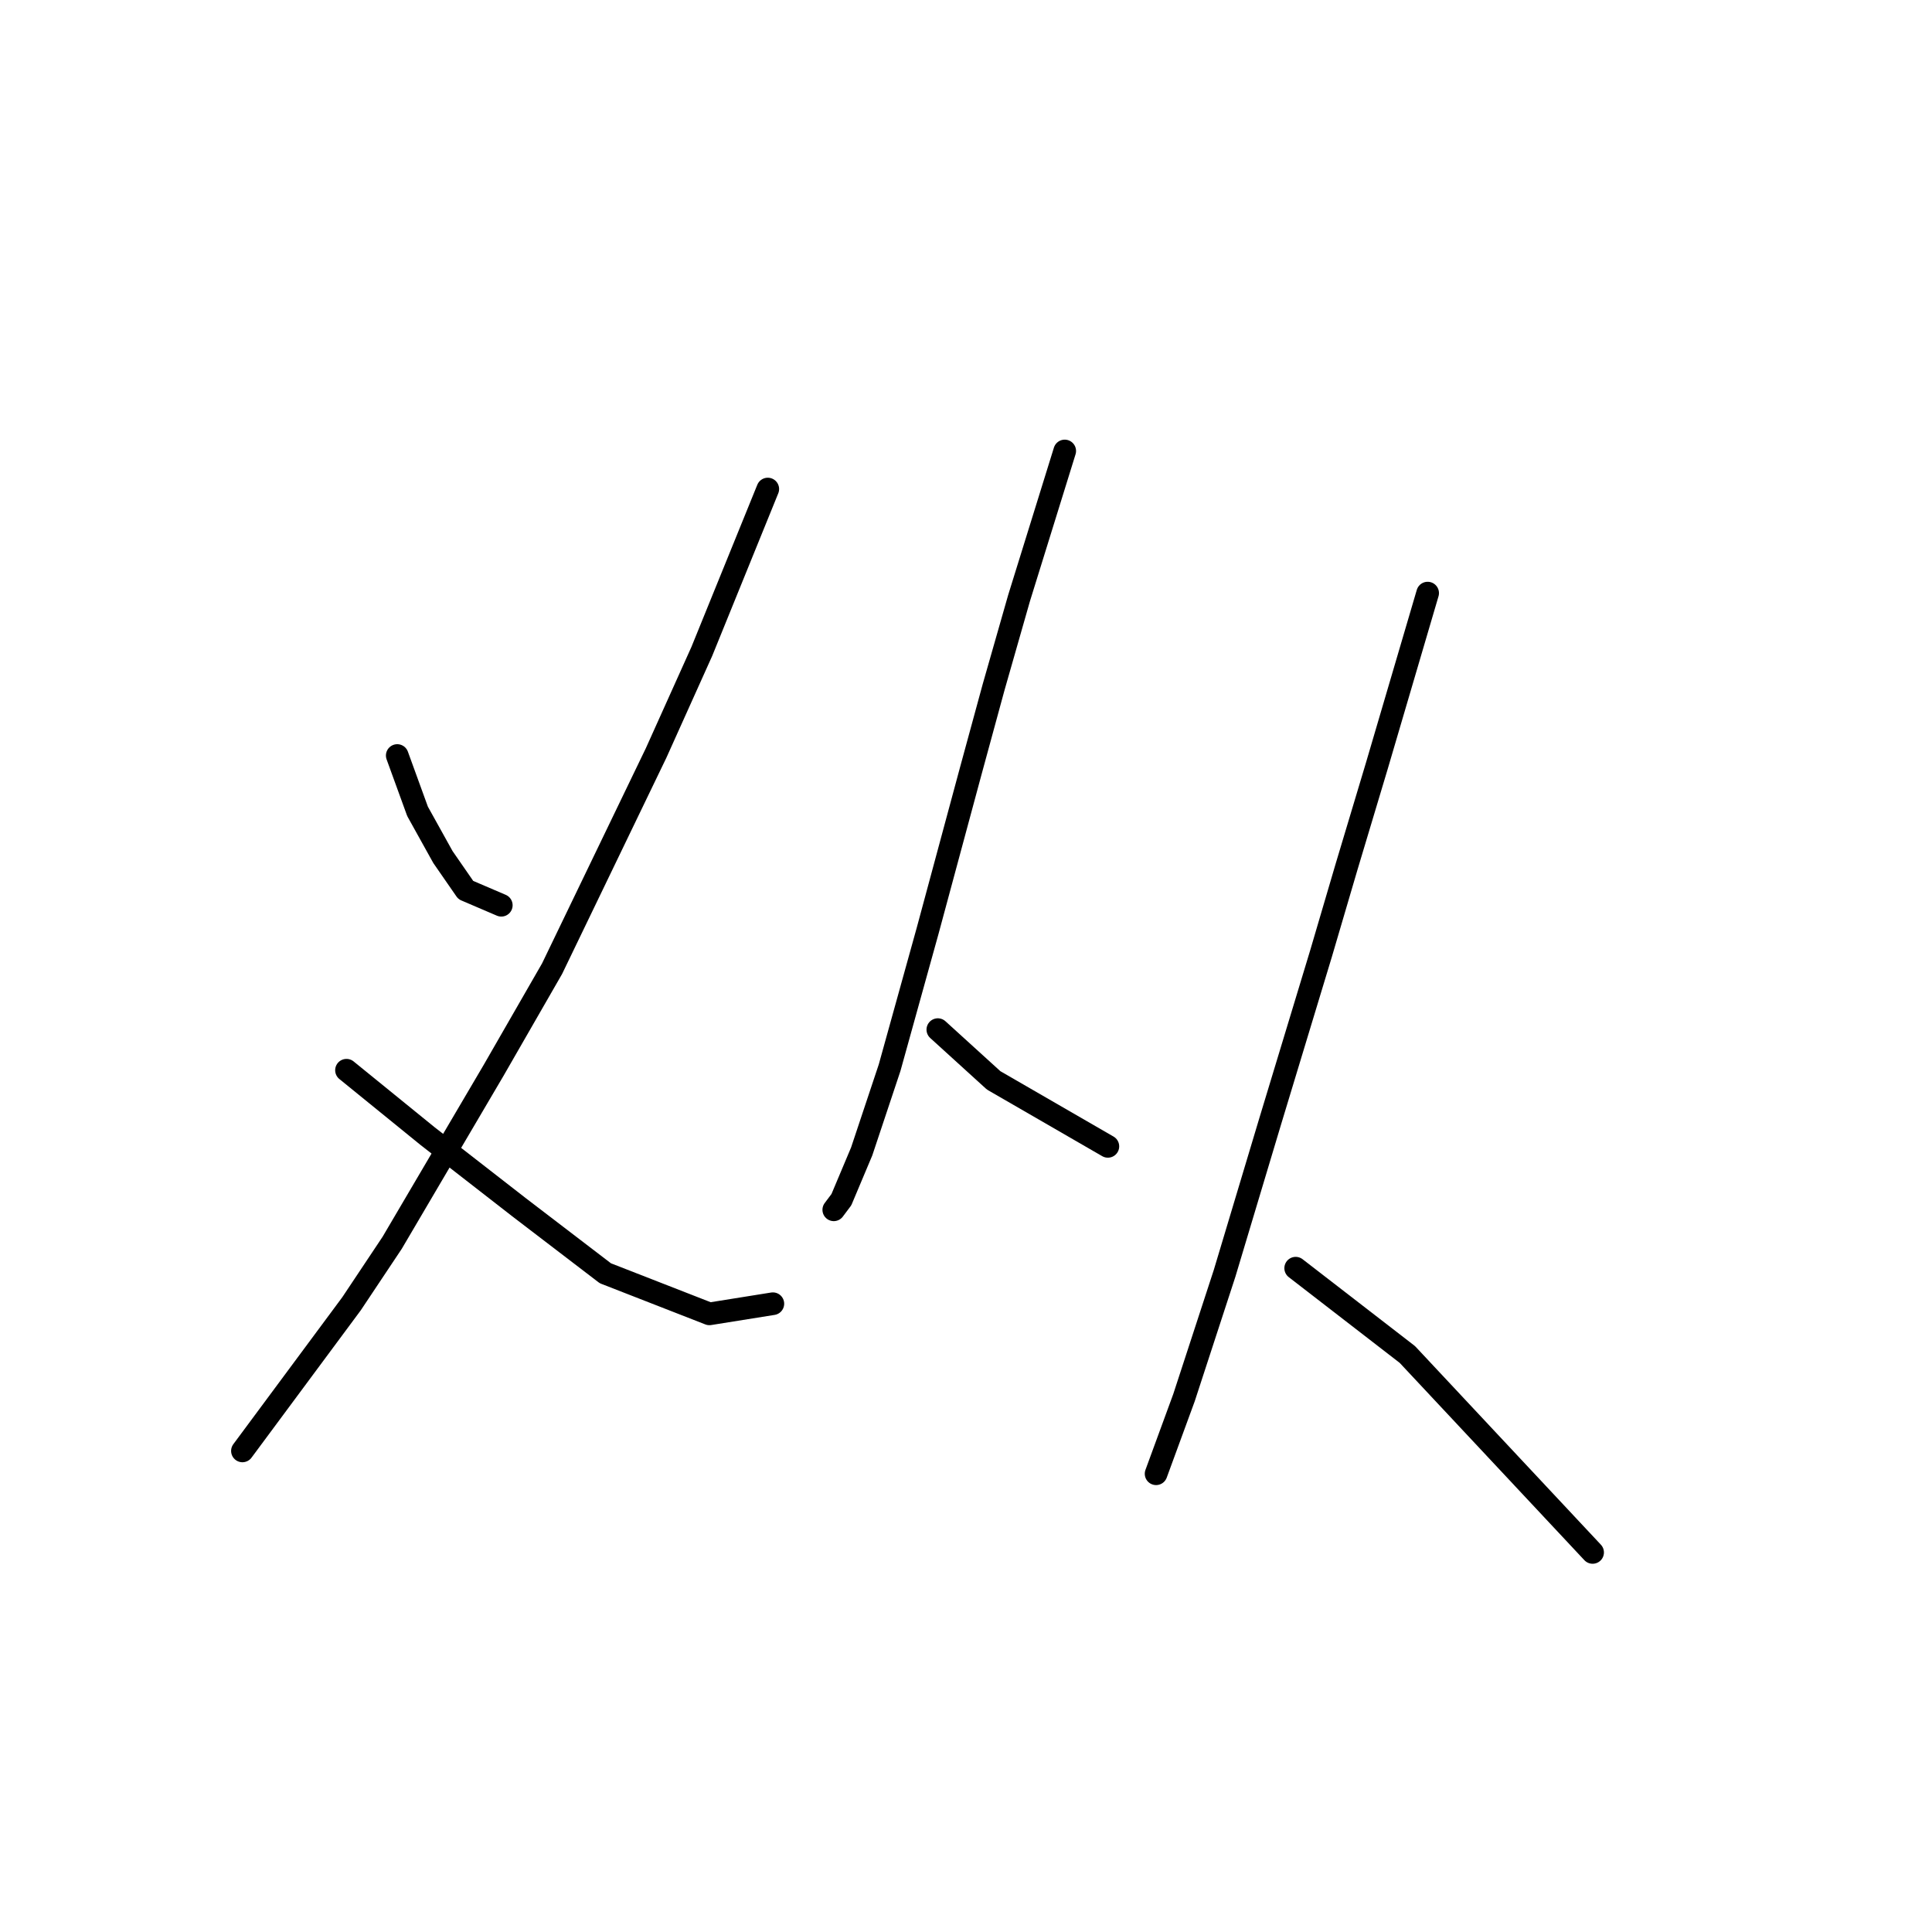 <?xml version="1.0" standalone="no"?>
    <svg width="256" height="256" xmlns="http://www.w3.org/2000/svg" version="1.1">
    <polyline stroke="black" stroke-width="3" stroke-linecap="round" fill="transparent" stroke-linejoin="round" points="52.637 100.11 53.982 103.809 55.327 107.509 57.009 110.535 58.69 113.562 61.717 117.934 66.425 119.951 66.425 119.951 " />
        <polyline stroke="black" stroke-width="3" stroke-linecap="round" fill="transparent" stroke-linejoin="round" points="101.736 64.8 97.364 75.561 92.992 86.322 86.939 99.774 73.151 128.359 65.416 141.81 51.964 164.678 46.584 172.749 32.123 192.254 32.123 192.254 " />
        <polyline stroke="black" stroke-width="3" stroke-linecap="round" fill="transparent" stroke-linejoin="round" points="45.911 141.81 51.292 146.182 56.672 150.554 68.779 159.97 80.213 168.714 94.001 174.094 102.408 172.749 102.408 172.749 " />
        <polyline stroke="black" stroke-width="3" stroke-linecap="round" fill="transparent" stroke-linejoin="round" points="141.082 59.755 138.055 69.508 135.028 79.26 131.665 91.03 128.639 102.128 122.922 123.314 117.878 141.474 114.178 152.572 111.488 158.961 110.479 160.306 110.479 160.306 " />
        <polyline stroke="black" stroke-width="3" stroke-linecap="round" fill="transparent" stroke-linejoin="round" points="124.267 136.43 127.966 139.793 131.665 143.156 146.799 151.899 146.799 151.899 " />
        <polyline stroke="black" stroke-width="3" stroke-linecap="round" fill="transparent" stroke-linejoin="round" points="189.171 78.588 185.808 90.022 182.445 101.455 178.41 114.907 175.047 126.341 168.321 148.536 162.268 168.714 156.887 185.192 153.188 195.281 153.188 195.281 " />
        <polyline stroke="black" stroke-width="3" stroke-linecap="round" fill="transparent" stroke-linejoin="round" points="171.684 168.041 179.083 173.758 186.481 179.475 211.03 205.706 211.03 205.706 " />
        </svg>
